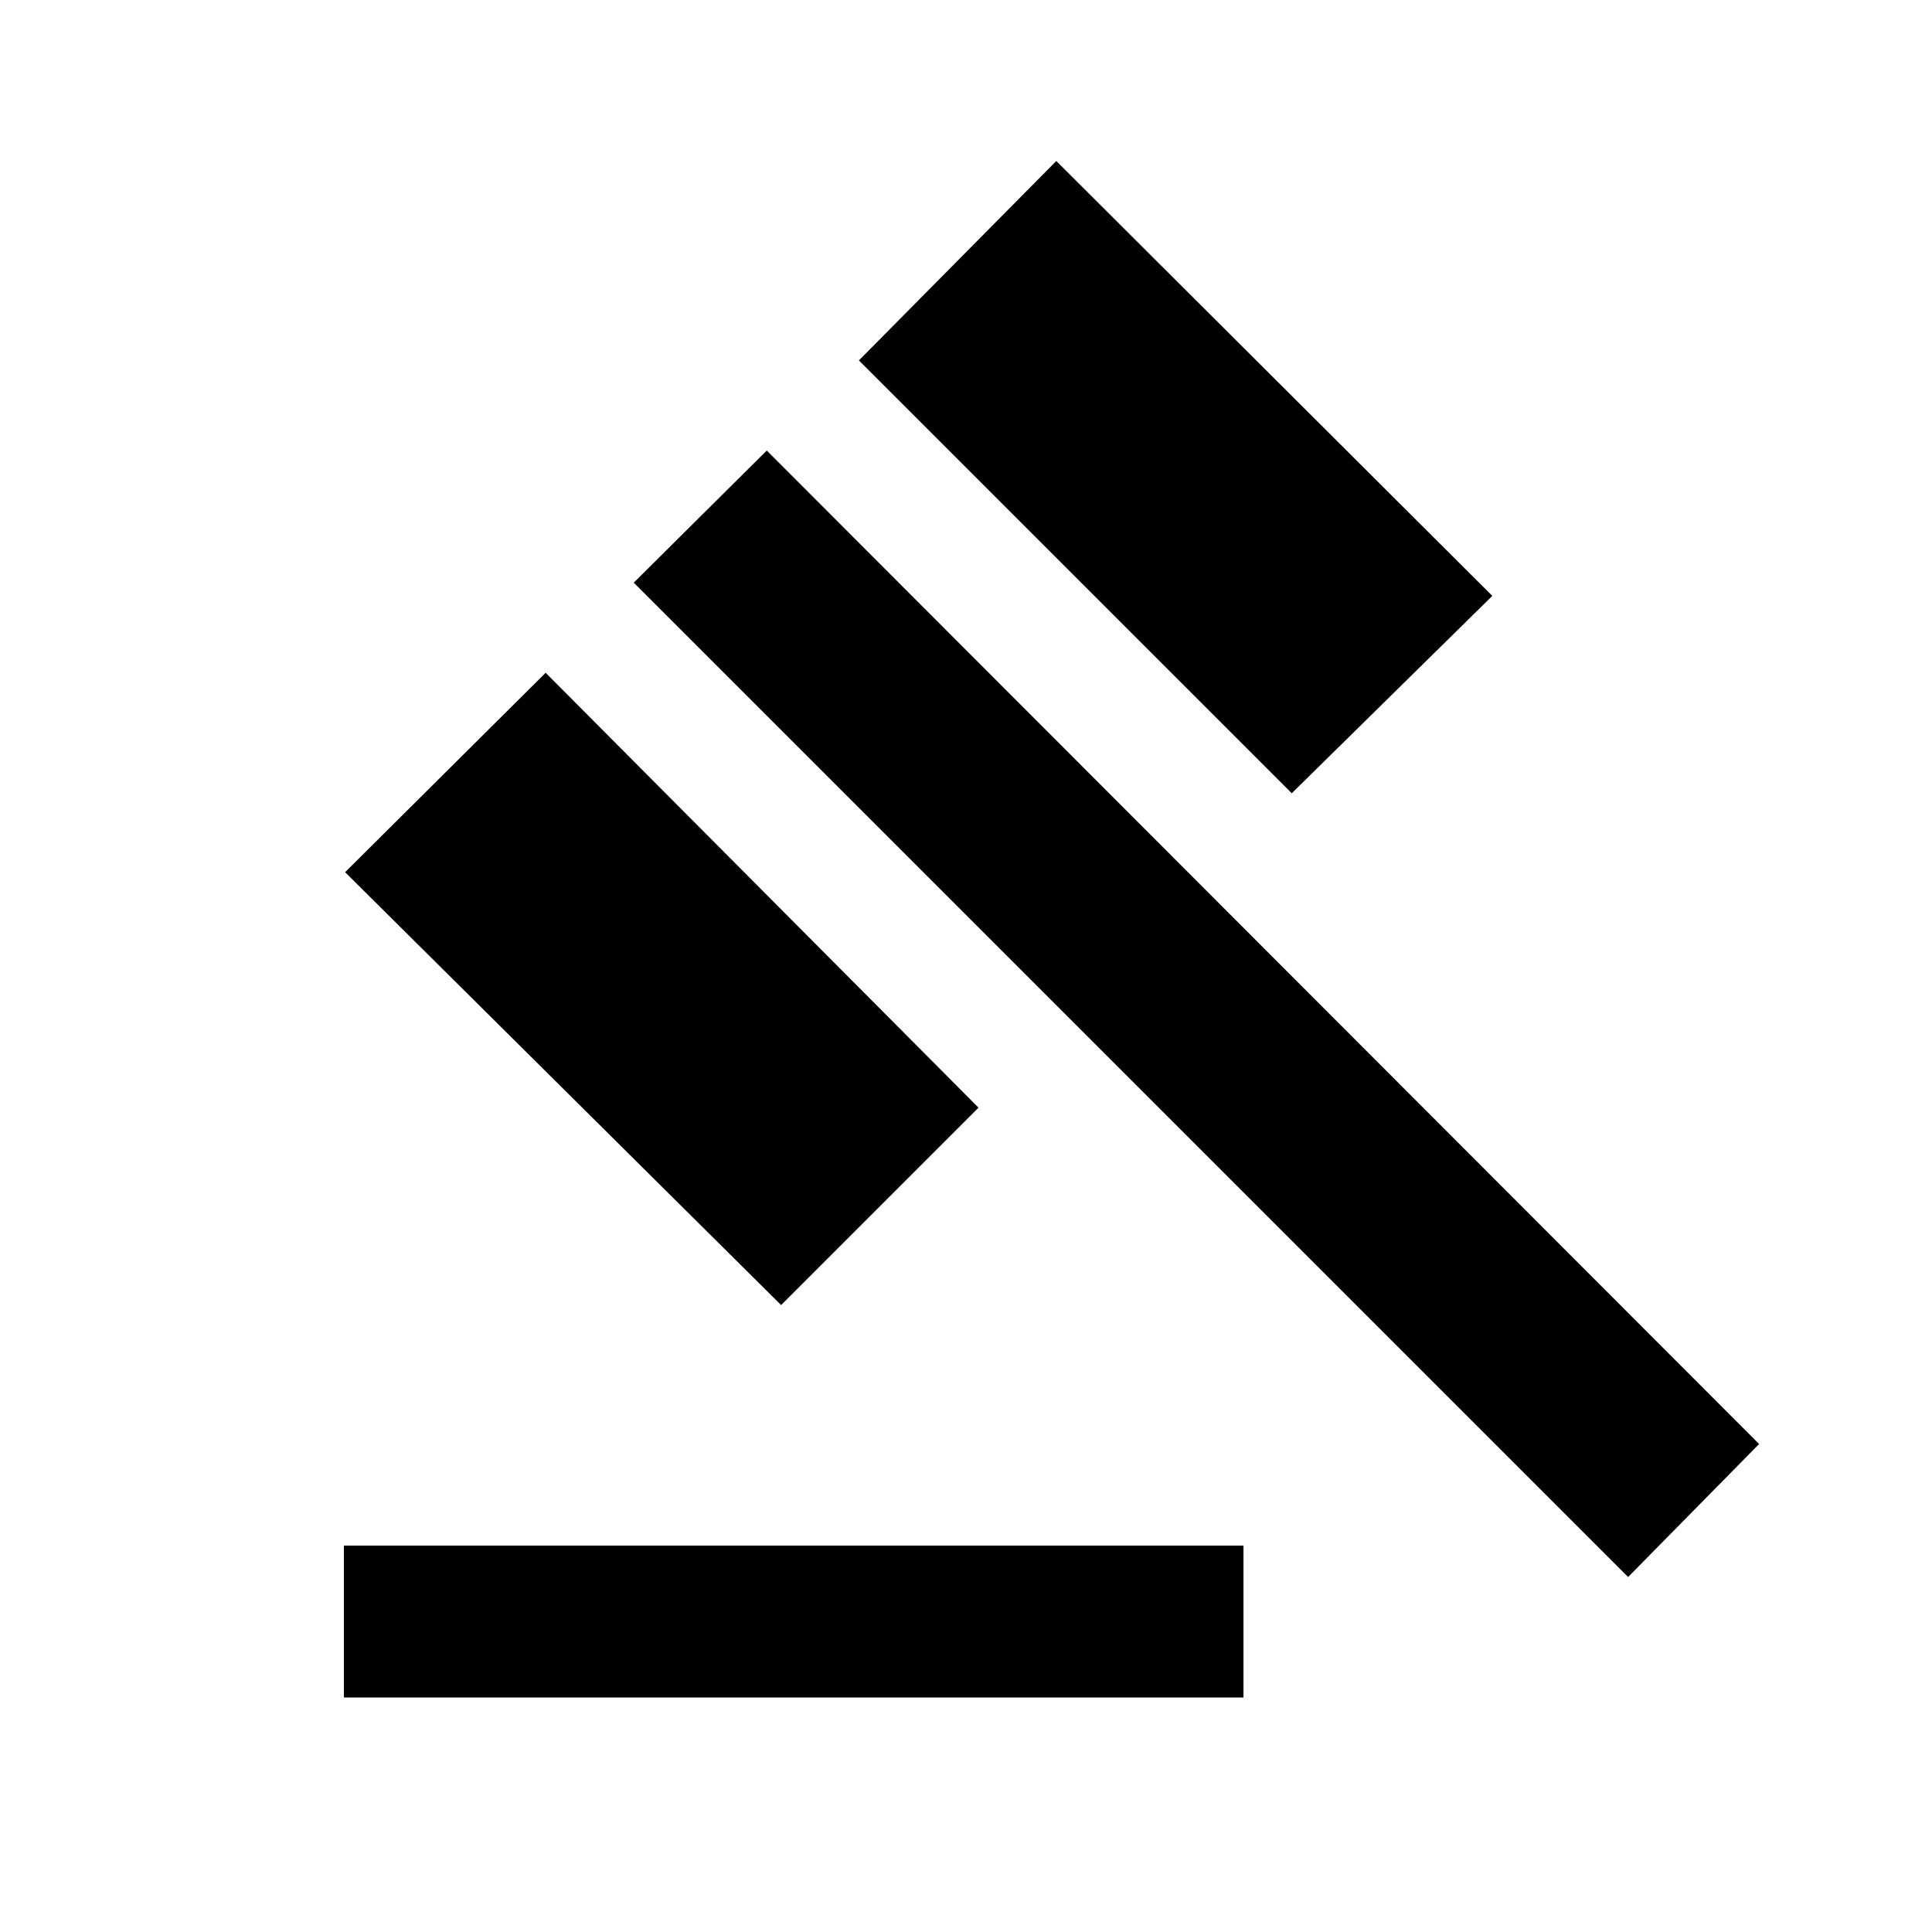 <svg xmlns="http://www.w3.org/2000/svg" height="20" viewBox="0 -960 960 960" width="20"><path d="M170.87-116.52V-192h447v75.48h-447Zm217.26-195L171.48-526.61l99.65-99.09 215.09 216.09-98.09 98.09Zm253.74-254.31L426.78-780.91 524.87-880l216.65 216.09-99.65 98.08ZM809-176.39 314.91-670.48 381-736.13l493.09 493.65L809-176.39Z"/></svg>